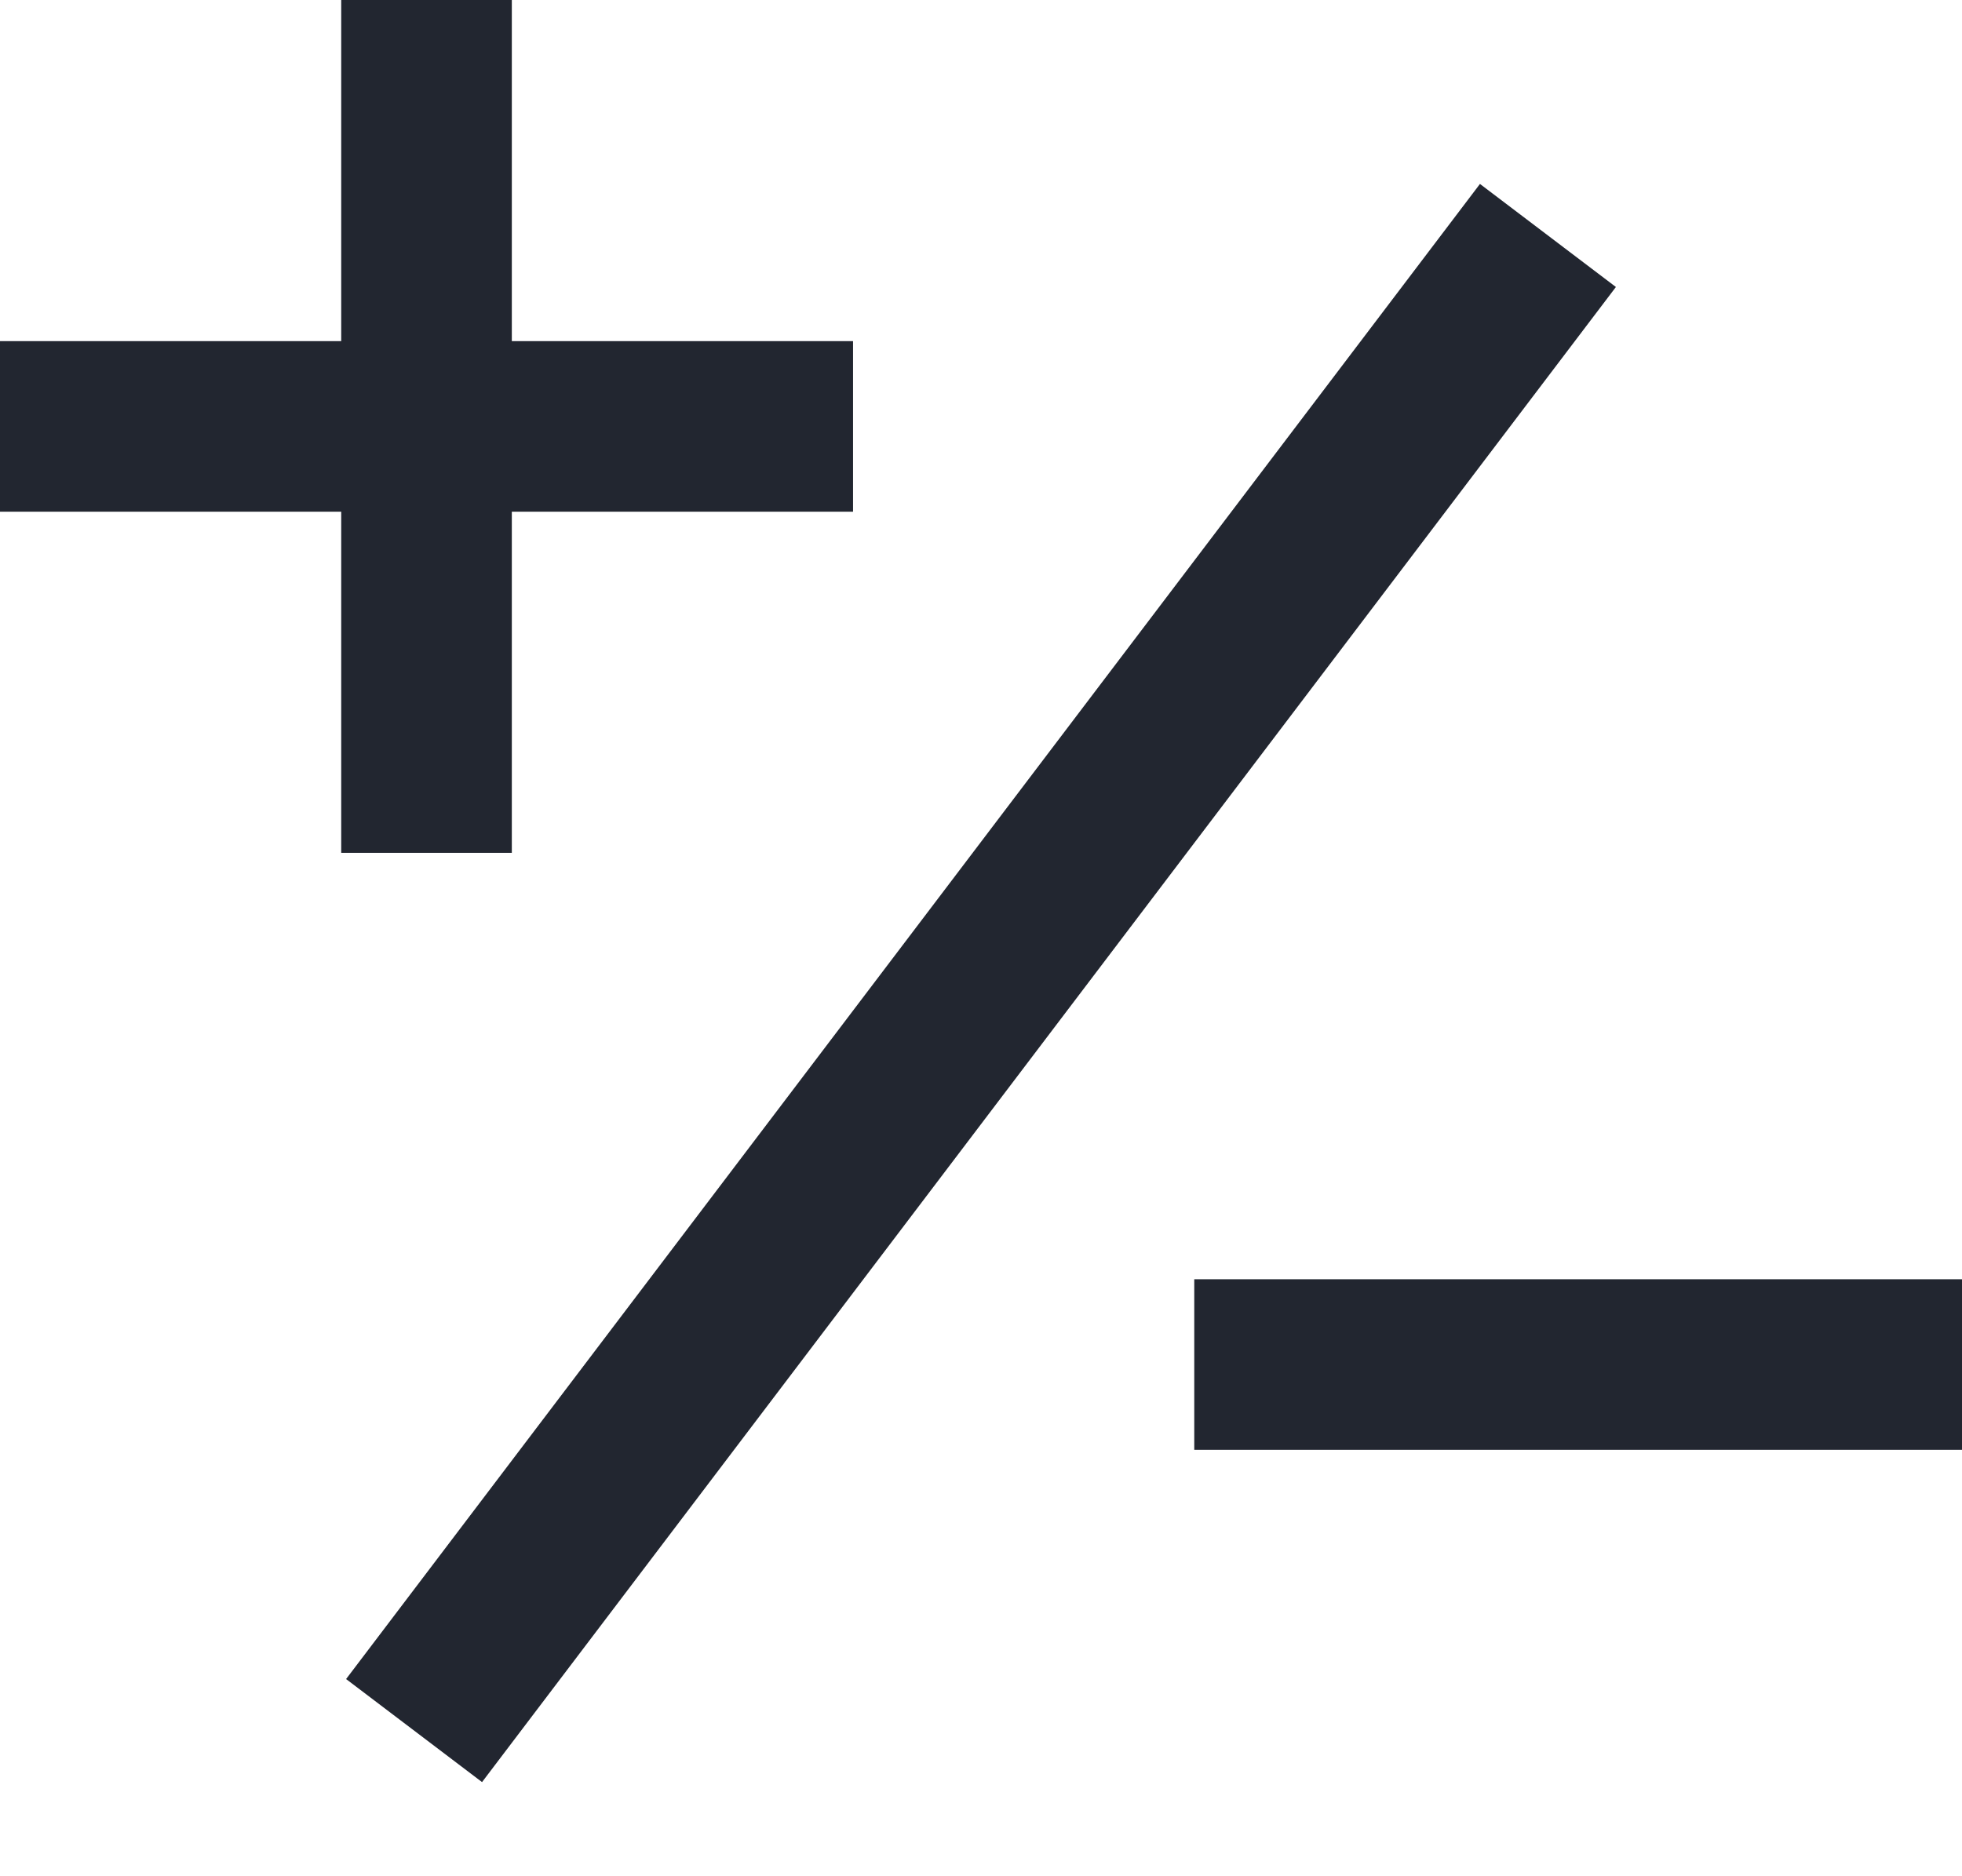 <svg width="23" height="22" viewBox="0 0 23 22" fill="none" xmlns="http://www.w3.org/2000/svg">
<path d="M10 5L0 5" stroke="#222630" stroke-width="2"/>
<path d="M5 0L5 10" stroke="#222630" stroke-width="2"/>
<path d="M23 16H14" stroke="#222630" stroke-width="2"/>
<path d="M18.146 2.761L4.854 20.292" stroke="#222630" stroke-width="2"/>
</svg>

